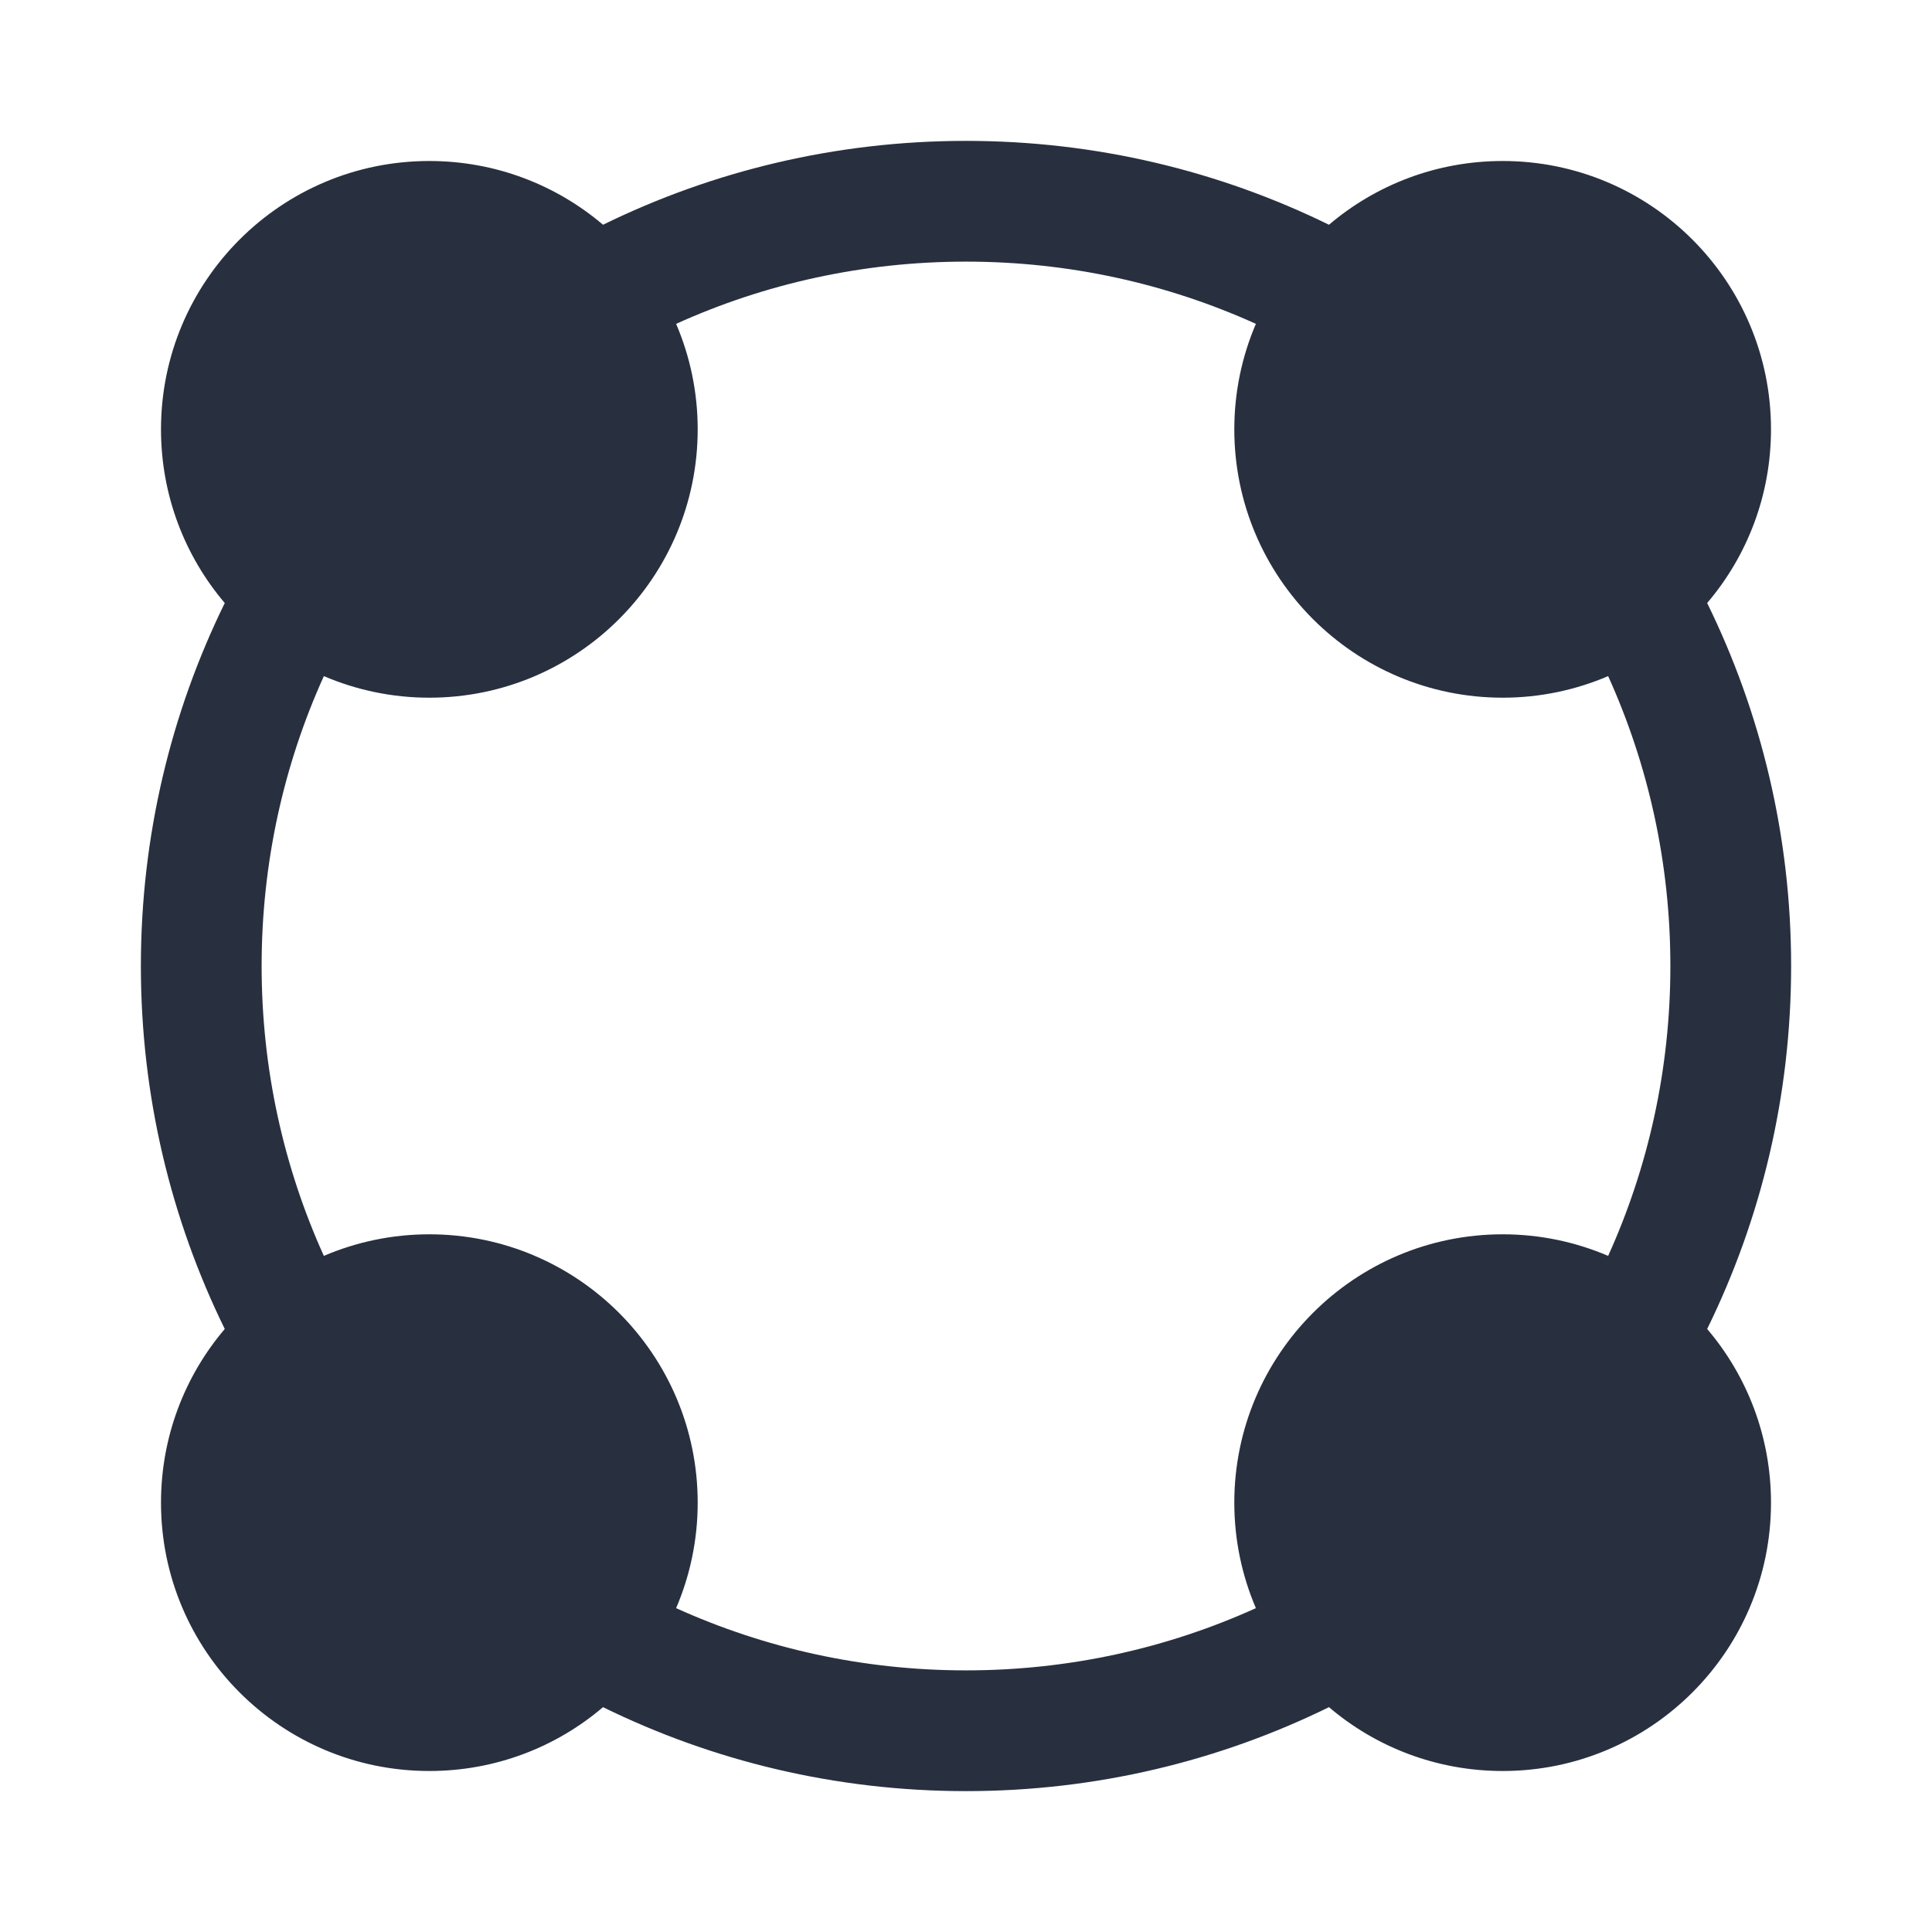 <svg width="24" height="24" viewBox="0 0 24 24" fill="none" xmlns="http://www.w3.org/2000/svg">
    <path fill-rule="evenodd" clip-rule="evenodd"
          d="M8.399 4.023C9.497 3.526 10.716 3.25 12 3.25C13.284 3.25 14.503 3.526 15.601 4.023C15.429 4.425 15.333 4.868 15.333 5.333C15.333 7.174 16.826 8.667 18.667 8.667C19.132 8.667 19.575 8.571 19.977 8.399C20.474 9.497 20.75 10.716 20.75 12C20.75 13.284 20.474 14.503 19.977 15.601C19.575 15.429 19.132 15.333 18.667 15.333C16.826 15.333 15.333 16.826 15.333 18.667C15.333 19.132 15.429 19.575 15.601 19.977C14.503 20.474 13.284 20.75 12 20.75C10.716 20.75 9.497 20.474 8.399 19.977C8.571 19.575 8.667 19.132 8.667 18.667C8.667 16.826 7.174 15.333 5.333 15.333C4.868 15.333 4.425 15.429 4.023 15.601C3.526 14.503 3.25 13.284 3.25 12C3.25 10.716 3.526 9.497 4.023 8.399C4.425 8.571 4.868 8.667 5.333 8.667C7.174 8.667 8.667 7.174 8.667 5.333C8.667 4.868 8.571 4.425 8.399 4.023ZM7.491 2.792C8.852 2.125 10.382 1.75 12 1.75C13.618 1.75 15.148 2.125 16.509 2.792C17.09 2.298 17.844 2 18.667 2C20.508 2 22 3.492 22 5.333C22 6.156 21.702 6.91 21.207 7.491C21.875 8.852 22.25 10.382 22.25 12C22.25 13.618 21.875 15.148 21.207 16.509C21.702 17.09 22 17.844 22 18.667C22 20.508 20.508 22 18.667 22C17.844 22 17.09 21.702 16.509 21.207C15.148 21.875 13.618 22.25 12 22.25C10.382 22.25 8.852 21.875 7.491 21.207C6.91 21.702 6.156 22 5.333 22C3.492 22 2 20.508 2 18.667C2 17.844 2.298 17.09 2.792 16.509C2.125 15.148 1.75 13.618 1.75 12C1.75 10.382 2.125 8.852 2.792 7.491C2.298 6.91 2 6.156 2 5.333C2 3.492 3.492 2 5.333 2C6.156 2 6.91 2.298 7.491 2.792Z"
          fill="#28303F"/>
</svg>
